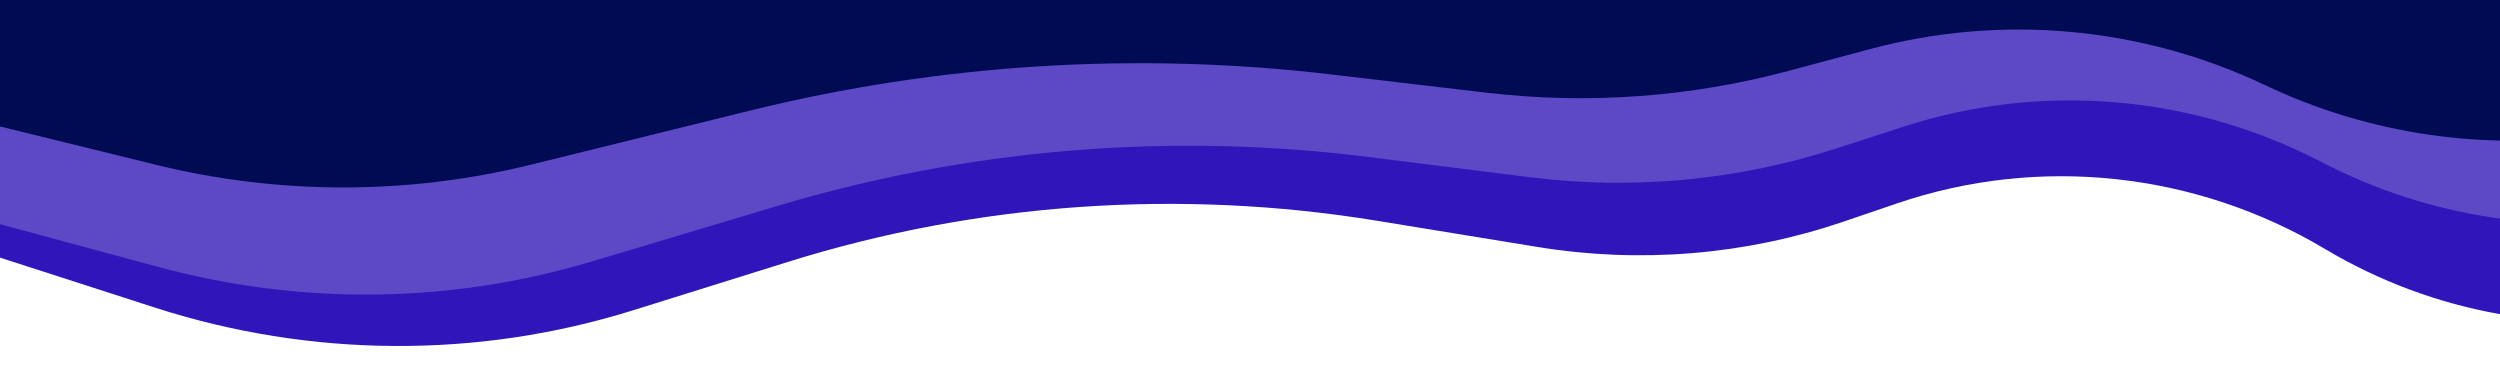 <svg width="1440" height="219" viewBox="0 0 1440 219" fill="none" xmlns="http://www.w3.org/2000/svg">
<path d="M89.225 177.167L-18.479 142.423L-165.41 -572.522C-165.41 -572.522 -45.842 -678.918 89.756 -657.459C187.208 -642.037 281.142 -546.124 378.828 -532.82C496.364 -516.812 589.594 -597.631 707.737 -596.135C811.641 -594.818 868.353 -529.907 970.646 -545.856C1068.8 -561.16 1095.73 -662.623 1195.32 -664.92C1274.31 -666.743 1311.54 -616.767 1388.96 -597.727C1433 -586.897 1502.81 -576.063 1502.81 -576.063L1653.99 159.554L1546.95 180.158C1475.87 193.842 1401.9 180.776 1339.34 143.482C1264.64 98.962 1174.39 89.323 1092.73 117.145L1061.86 127.662C1005.38 146.905 944.841 151.915 885.612 142.248L793.049 127.138C679.303 108.572 563.078 116.711 453.674 150.906L364.697 178.716C275.268 206.667 178.992 206.125 89.225 177.167Z" fill="#3015BB"/>
<path d="M91.689 153.882L-28.497 121.454L-160.064 -519.775C-160.064 -519.775 -37.35 -618.209 98.585 -601.753C196.279 -589.926 288.603 -505.481 386.581 -495.568C504.468 -483.64 600.102 -558.462 718.93 -559.626C823.436 -560.65 879.017 -503.353 982.294 -519.903C1081.39 -535.784 1110.8 -627.801 1211.04 -631.989C1290.56 -635.312 1326.87 -591.063 1404.34 -575.549C1448.4 -566.725 1518.38 -558.445 1518.38 -558.445L1653.75 101.325L1540.7 123.116C1471.64 136.426 1399.83 125.904 1337.06 93.277C1262.6 54.572 1175.94 47.222 1096.68 72.891L1057.81 85.479C1000.99 103.882 940.651 109.546 881.092 102.068L788.368 90.427C673.996 76.068 558.135 85.628 448.216 118.495L340.411 150.731C259.68 174.87 173.523 175.962 91.689 153.882Z" fill="#5D49C5"/>
<path d="M89.742 94.894L-38.844 63.267L-125.139 -484.205C-125.139 -484.205 2.067 -567.2 134.56 -552.18C229.781 -541.385 314.853 -468.738 410.481 -459.572C525.541 -448.543 624.549 -511.613 741.411 -511.735C844.188 -511.842 894.97 -462.602 997.581 -475.952C1096.04 -488.761 1131.11 -566.971 1229.91 -569.807C1308.28 -572.056 1341.01 -534.078 1416.1 -520.289C1458.81 -512.445 1527.03 -504.877 1527.03 -504.877L1615.82 58.426L1498.07 76.986C1432.25 87.362 1364.82 77.613 1304.63 49.017C1233.7 15.316 1153.08 7.954 1077.22 28.247L1030.16 40.836C973.581 55.969 914.648 60.237 856.481 53.412L766.108 42.809C654.311 29.692 541.066 36.789 431.782 63.763L306.009 94.806C234.989 112.335 160.776 112.365 89.742 94.894Z" fill="#000B54"/>
</svg>
